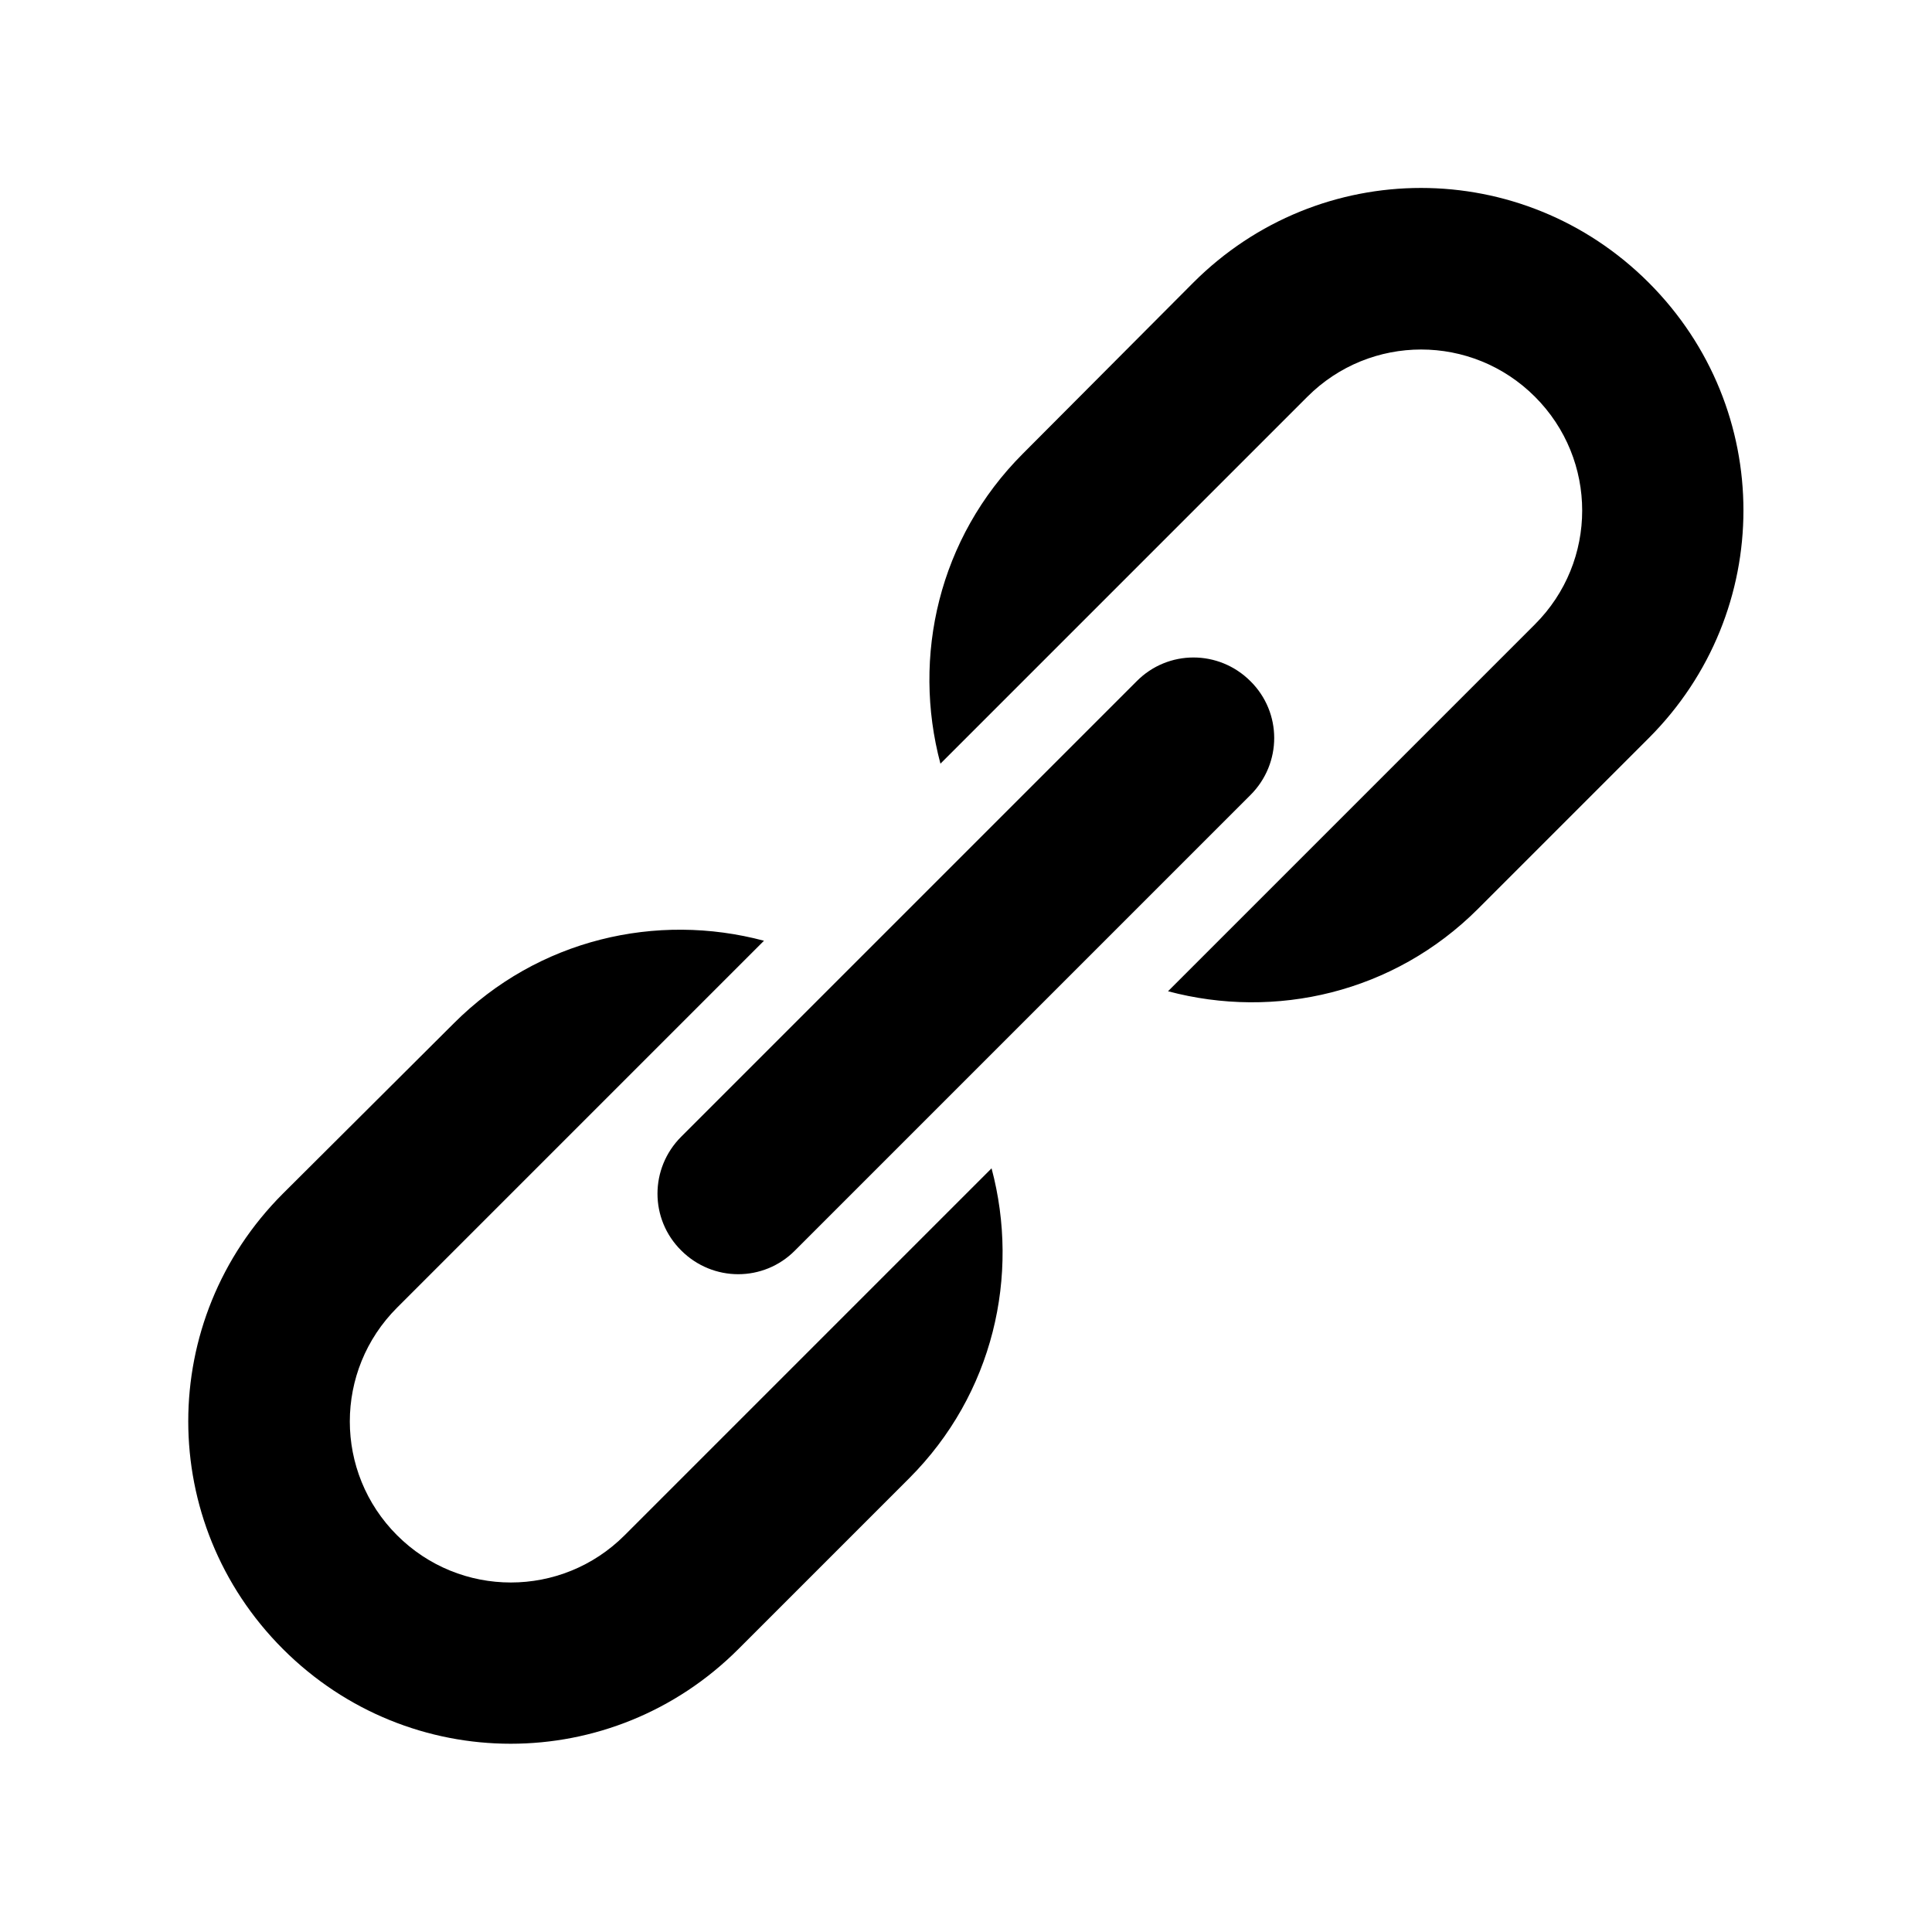 <?xml version="1.0" encoding="UTF-8" standalone="no"?>
<svg
   xmlns:dc="http://purl.org/dc/elements/1.1/"
   xmlns:cc="http://creativecommons.org/ns#"
   xmlns:rdf="http://www.w3.org/1999/02/22-rdf-syntax-ns#"
   xmlns:svg="http://www.w3.org/2000/svg"
   xmlns="http://www.w3.org/2000/svg"
   xmlns:sodipodi="http://sodipodi.sourceforge.net/DTD/sodipodi-0.dtd"
   xmlns:inkscape="http://www.inkscape.org/namespaces/inkscape"
   width="24"
   height="24"
   viewBox="0 0 6.35 6.35"
   version="1.1"
   id="svg842"
   inkscape:version="1.0.2 (1.0.2+r75+1)"
   sodipodi:docname="symbol__link.svg">
  <defs
     id="defs836" />
  <sodipodi:namedview
     id="base"
     pagecolor="#ffffff"
     bordercolor="#666666"
     borderopacity="1.0"
     inkscape:pageopacity="0.0"
     inkscape:pageshadow="2"
     inkscape:zoom="1.0824742"
     inkscape:cx="10.785434"
     inkscape:cy="15.531941"
     inkscape:document-units="px"
     inkscape:current-layer="layer1"
     showgrid="false"
     units="px"
     showguides="true"
     inkscape:guide-bbox="true"
     inkscape:window-width="1920"
     inkscape:window-height="1017"
     inkscape:window-x="0"
     inkscape:window-y="0"
     inkscape:window-maximized="1"
     inkscape:snap-bbox="true"
     inkscape:bbox-nodes="true"
     inkscape:document-rotation="0">
    <inkscape:grid
       type="xygrid"
       id="grid1387"
       empspacing="4" />
    <sodipodi:guide
       position="0.529,2.91"
       orientation="1,0"
       id="guide1389"
       inkscape:locked="false" />
    <sodipodi:guide
       position="3.969,5.821"
       orientation="0,1"
       id="guide1391"
       inkscape:locked="false" />
    <sodipodi:guide
       position="5.821,2.646"
       orientation="1,0"
       id="guide1393"
       inkscape:locked="false" />
    <sodipodi:guide
       position="1.587,0.529"
       orientation="0,1"
       id="guide1395"
       inkscape:locked="false" />
  </sodipodi:namedview>
  <g
     inkscape:label="Guide"
     inkscape:groupmode="layer"
     id="layer1"
     transform="translate(0,-290.65)">
    <path
       id="rect842"
       style="fill:#000000;fill-opacity:1;stroke-width:0.529;stroke-linecap:square;paint-order:stroke fill markers"
       d="m 0.93,294.573 c -0.415,0.415 -0.415,1.082 0,1.497 0.415,0.415 1.082,0.415 1.497,0 l 0.561,-0.561 c 0.277,-0.277 0.365,-0.667 0.271,-1.019 l -0.645,0.645 -0.187,0.187 -0.374,0.374 c -0.207,0.207 -0.541,0.207 -0.748,0 -0.207,-0.207 -0.207,-0.541 0,-0.748 l 0.374,-0.374 0.187,-0.187 0.645,-0.645 c -0.352,-0.094 -0.742,-0.006 -1.019,0.271 z m 2.432,-2.432 c -0.277,0.277 -0.365,0.667 -0.271,1.019 l 0.645,-0.645 0.187,-0.187 0.374,-0.374 c 0.207,-0.207 0.541,-0.207 0.748,0 0.207,0.207 0.207,0.541 0,0.748 l -0.374,0.374 -0.187,0.187 -0.645,0.645 c 0.352,0.094 0.742,0.006 1.019,-0.271 l 0.561,-0.561 c 0.415,-0.415 0.415,-1.082 0,-1.497 -0.415,-0.415 -1.082,-0.415 -1.497,0 z m -1.123,2.245 c -0.104,0.104 -0.104,0.271 0,0.374 0.104,0.104 0.271,0.104 0.374,0 l 1.497,-1.497 c 0.104,-0.104 0.104,-0.271 0,-0.374 -0.104,-0.104 -0.271,-0.104 -0.374,0 z" />
  </g>
</svg>
